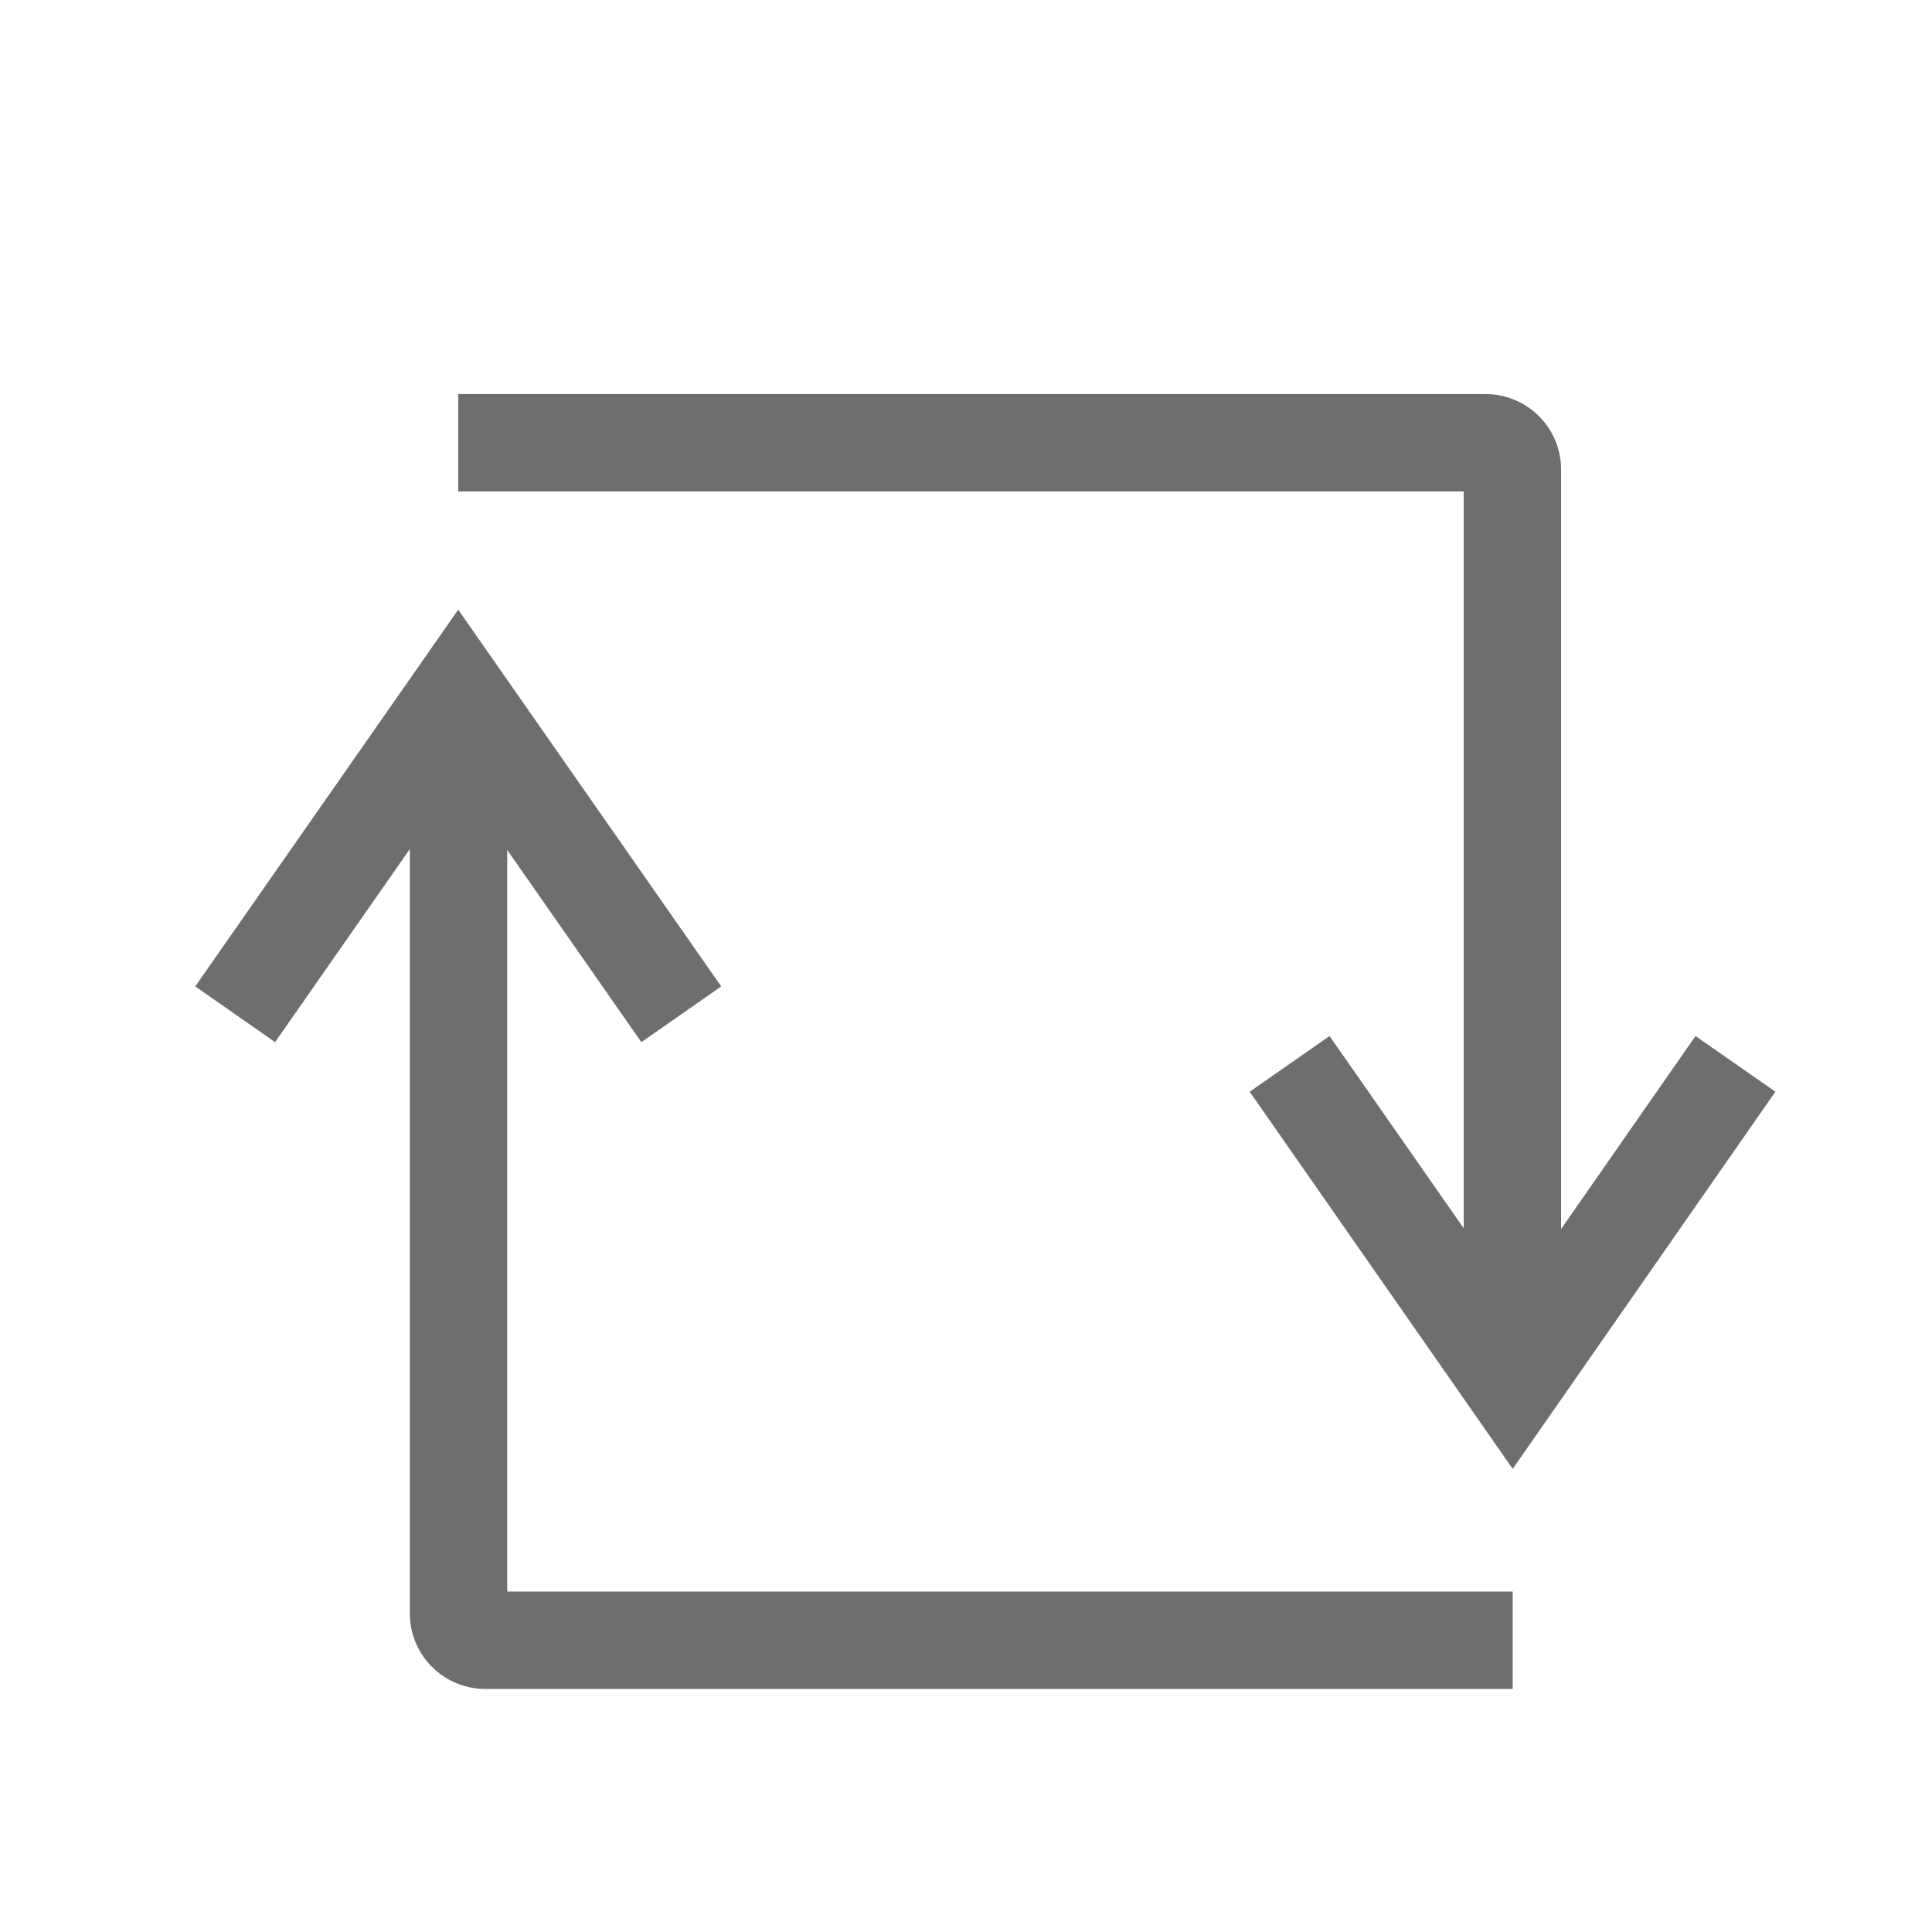 <?xml version="1.0" standalone="no"?><!DOCTYPE svg PUBLIC "-//W3C//DTD SVG 1.1//EN"
        "http://www.w3.org/Graphics/SVG/1.1/DTD/svg11.dtd">
<svg t="1705644302175" class="icon" viewBox="0 0 1024 1024" version="1.1" xmlns="http://www.w3.org/2000/svg" p-id="3435"
     width="16" height="16">
    <path d="M268.84 450.51l71.1 101.85 42.32-29.54-139.39-199.68-139.39 199.67 42.32 29.54L217.23 450v405.17a40 40 0 0 0 40 40h544.53v-51.61H268.84zM827.4 651.42V248.87a40 40 0 0 0-40-40H242.87v51.61h532.92V651l-71.1-101.89-42.33 29.53 139.41 199.89L941 578.62l-42.35-29.5z"
          p-id="3436" fill="#6E6E6E"></path>
</svg>